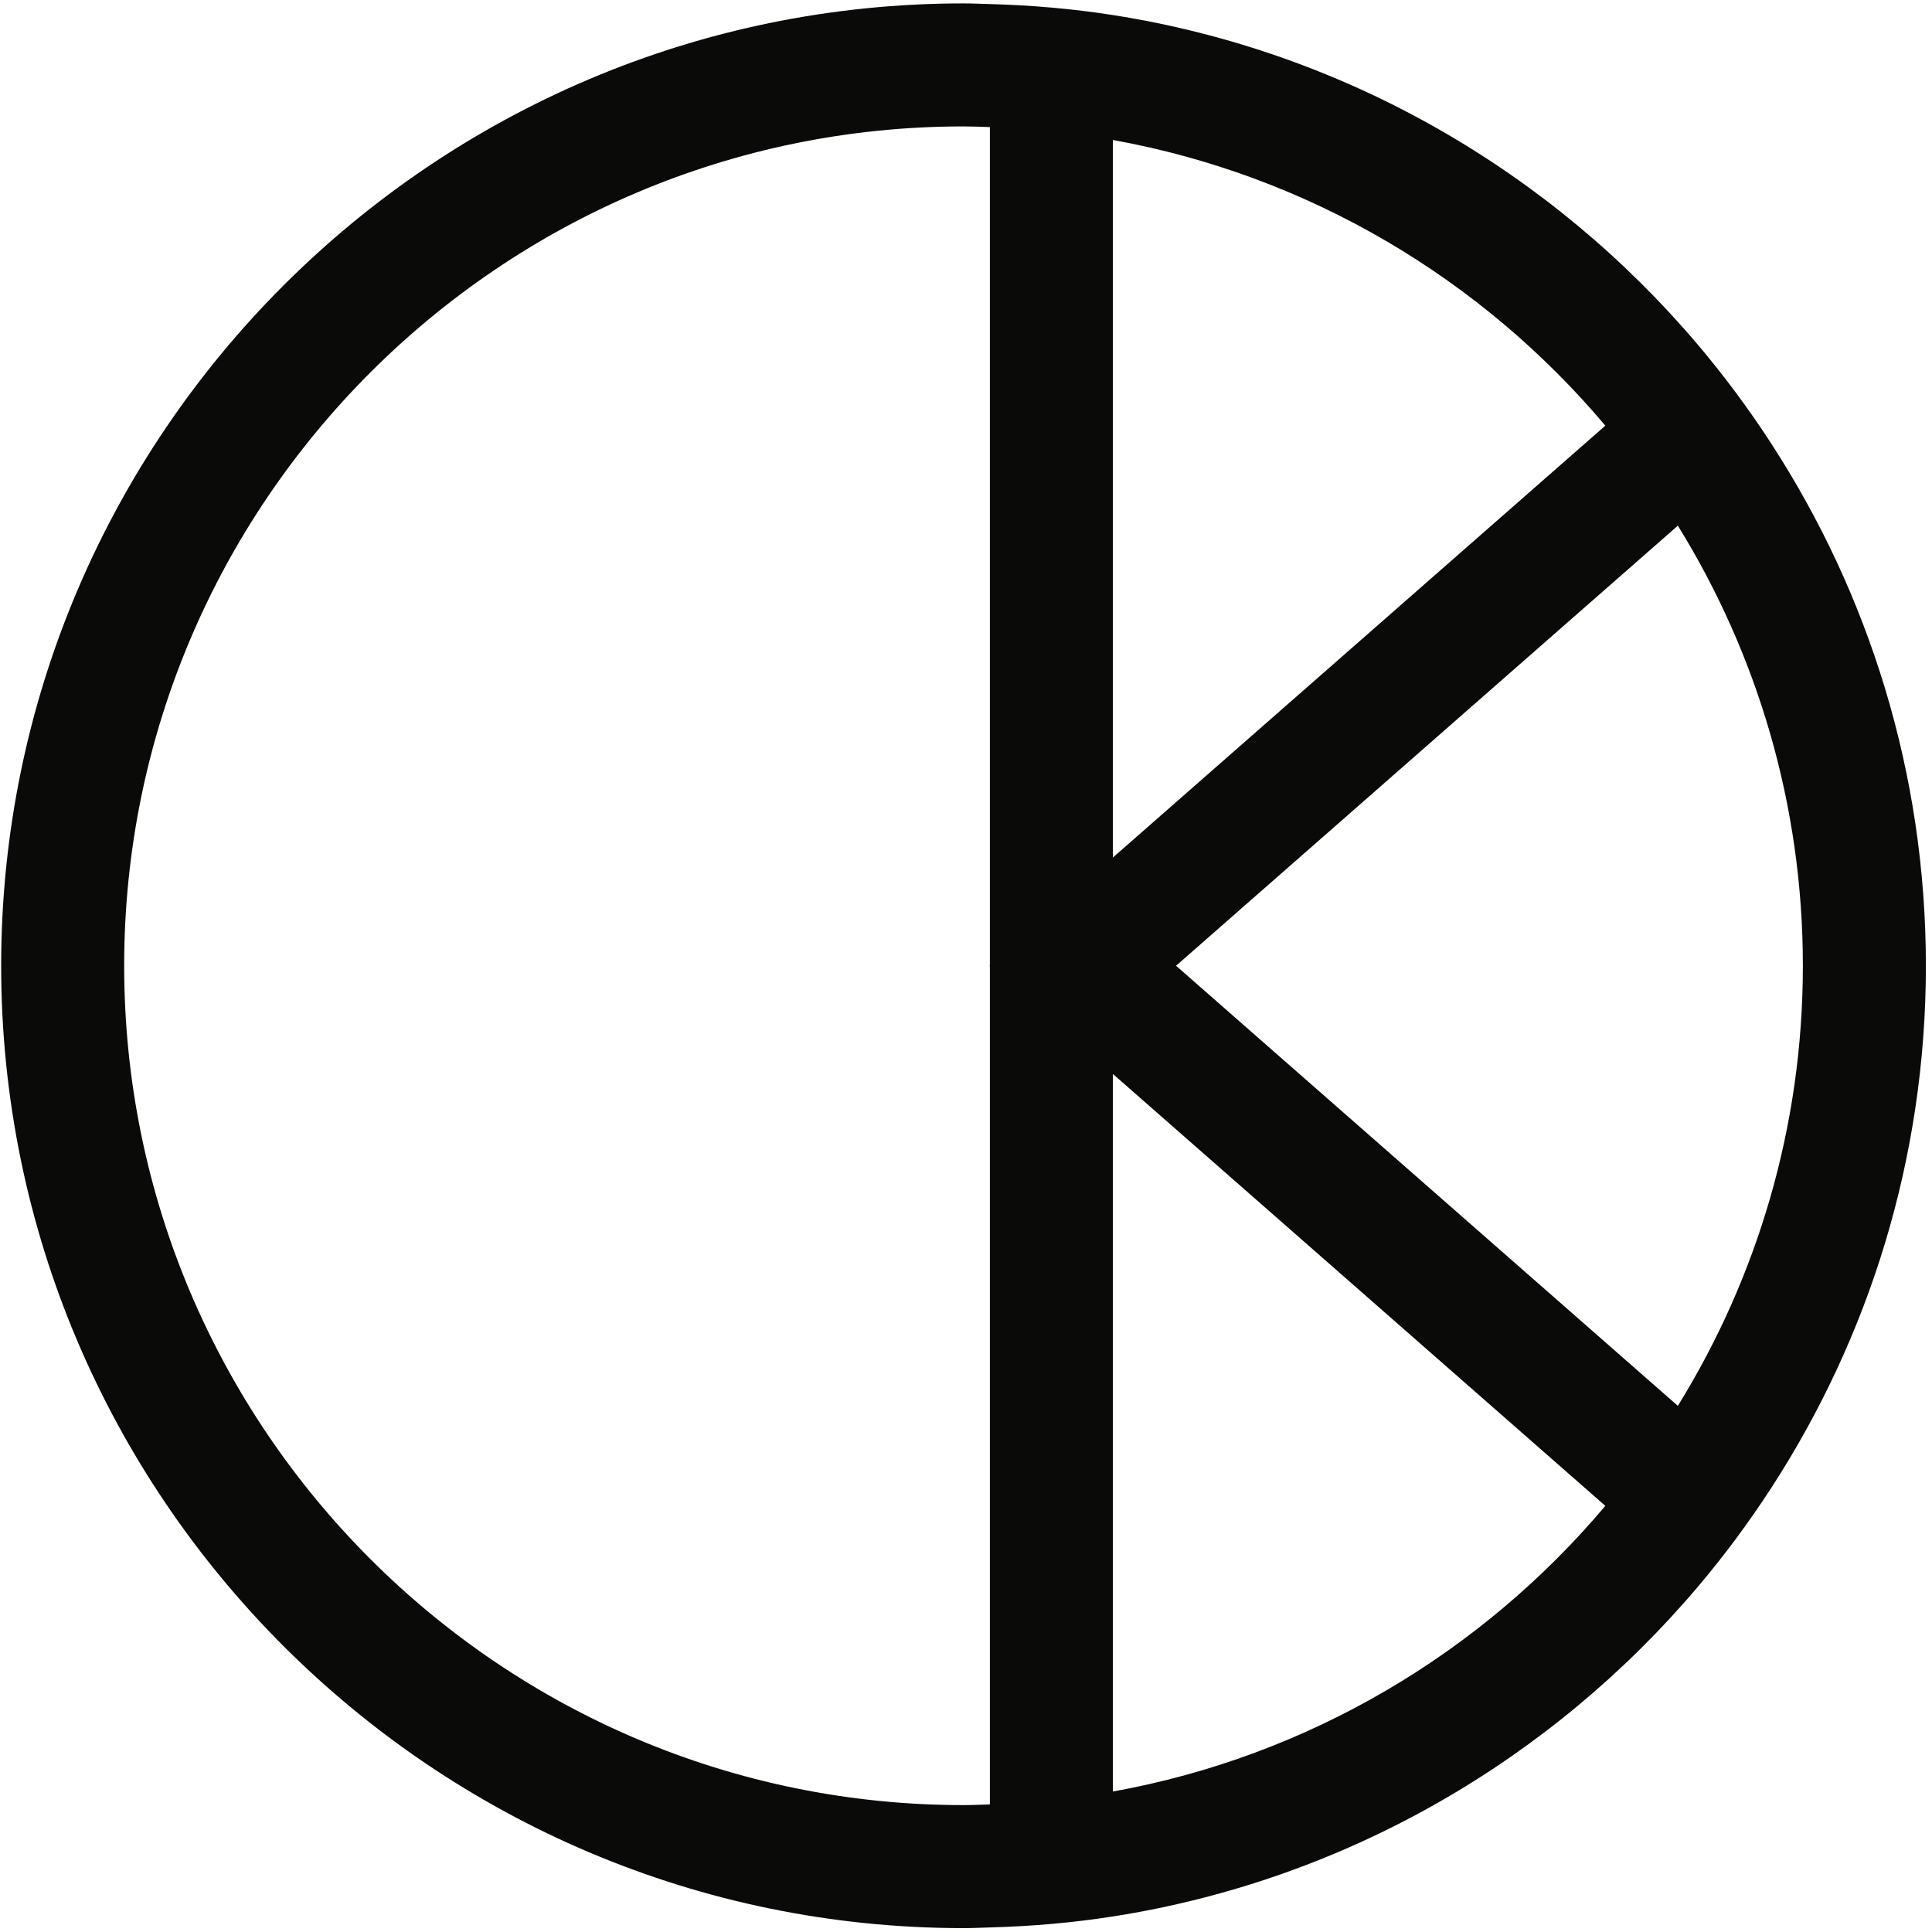 <?xml version="1.0" encoding="UTF-8"?>
<svg width="260px" height="260px" viewBox="0 0 260 260" version="1.1" xmlns="http://www.w3.org/2000/svg" xmlns:xlink="http://www.w3.org/1999/xlink">
    <!-- Generator: Sketch 50.2 (55047) - http://www.bohemiancoding.com/sketch -->
    <title>Fill 1</title>
    <desc>Created with Sketch.</desc>
    <defs></defs>
    <g id="Page-1" stroke="none" stroke-width="1" fill="none" fill-rule="evenodd">
        <g id="CadeKynastonLogo-02" transform="translate(-6, -12)" fill="#0A0B09">
            <path d="M231.798,201.193 L164.269,141.967 L231.798,82.741 C242.454,99.974 248.622,120.26 248.622,141.967 C248.622,163.674 242.454,183.961 231.798,201.193 Z M155.767,253.096 L155.767,156.53 L222.038,214.652 C205.412,234.377 182.173,248.331 155.767,253.096 Z M155.767,30.839 C182.172,35.604 205.412,49.557 222.038,69.282 L155.767,127.404 L155.767,30.839 Z M139.213,141.923 L139.163,141.967 L139.213,142.012 L139.213,254.833 C138.033,254.87 136.856,254.923 135.667,254.923 C73.382,254.923 22.711,204.252 22.711,141.967 C22.711,79.683 73.382,29.012 135.667,29.012 C136.856,29.012 138.033,29.065 139.213,29.102 L139.213,141.923 Z M244.377,71.709 C241.355,67.051 238.052,62.597 234.475,58.375 C214.808,35.164 187.146,18.936 155.767,14.025 C150.354,13.178 144.824,12.7 139.213,12.548 C138.032,12.516 136.856,12.458 135.667,12.458 C64.254,12.458 6.157,70.555 6.157,141.967 C6.157,213.379 64.254,271.478 135.667,271.478 C136.856,271.478 138.032,271.419 139.213,271.387 C144.824,271.236 150.354,270.757 155.767,269.91 C187.146,264.999 214.808,248.771 234.475,225.559 C238.052,221.338 241.355,216.883 244.377,212.225 C257.513,191.971 265.177,167.854 265.177,141.967 C265.177,116.08 257.513,91.964 244.377,71.709 Z" id="Fill-1"></path>
        </g>
    </g>
</svg>